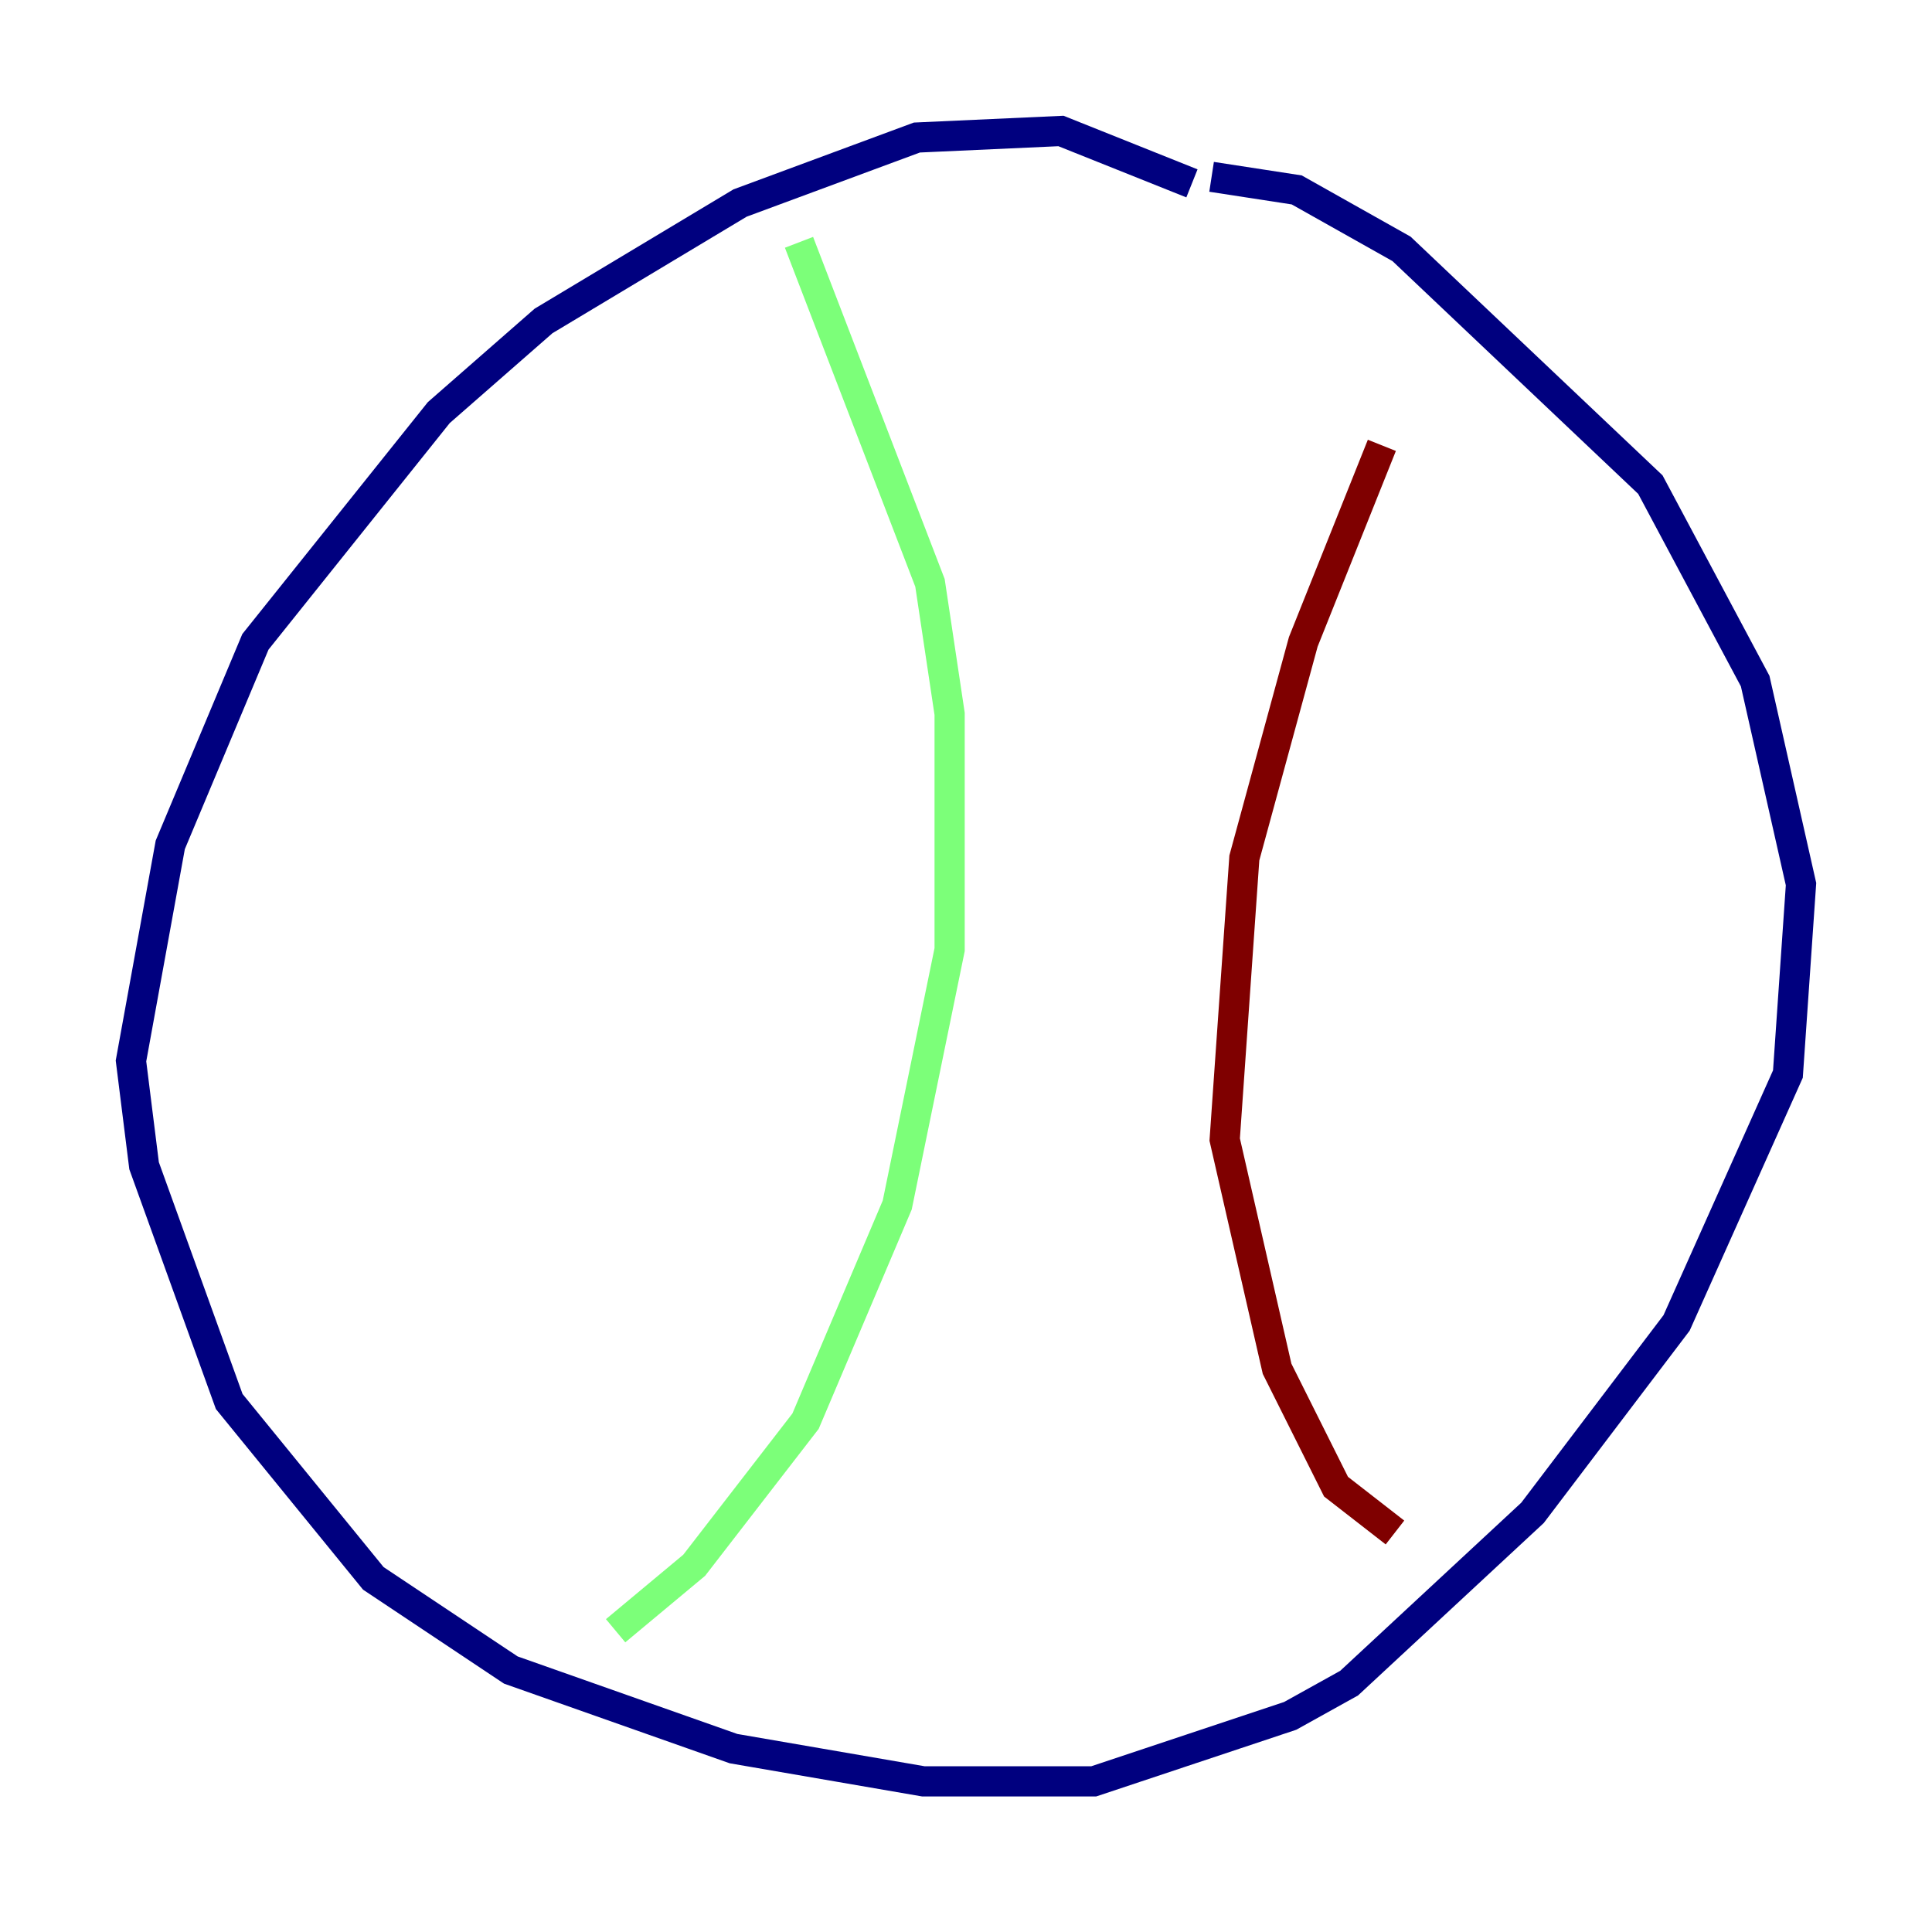 <?xml version="1.0" encoding="utf-8" ?>
<svg baseProfile="tiny" height="128" version="1.2" viewBox="0,0,128,128" width="128" xmlns="http://www.w3.org/2000/svg" xmlns:ev="http://www.w3.org/2001/xml-events" xmlns:xlink="http://www.w3.org/1999/xlink"><defs /><polyline fill="none" points="78.969,12.149 70.291,8.678 60.746,9.112 49.031,13.451 36.014,21.261 29.071,27.336 16.922,42.522 11.281,55.973 8.678,70.291 9.546,77.234 15.186,92.854 24.732,104.57 33.844,110.644 48.597,115.851 61.18,118.02 72.461,118.02 85.478,113.681 89.383,111.512 101.532,100.231 111.078,87.647 118.454,71.159 119.322,58.576 116.285,45.125 109.342,32.108 92.854,16.488 85.912,12.583 80.271,11.715" stroke="#00007f" stroke-width="2" /><polyline fill="none" points="52.936,16.054 61.614,38.617 62.915,47.295 62.915,62.915 59.444,79.837 53.37,94.156 45.993,103.702 40.786,108.041" stroke="#7cff79" stroke-width="2" /><polyline fill="none" points="91.552,29.505 86.346,42.522 82.441,56.841 81.139,75.498 84.61,90.685 88.515,98.495 92.42,101.532" stroke="#7f0000" stroke-width="2" /></svg>